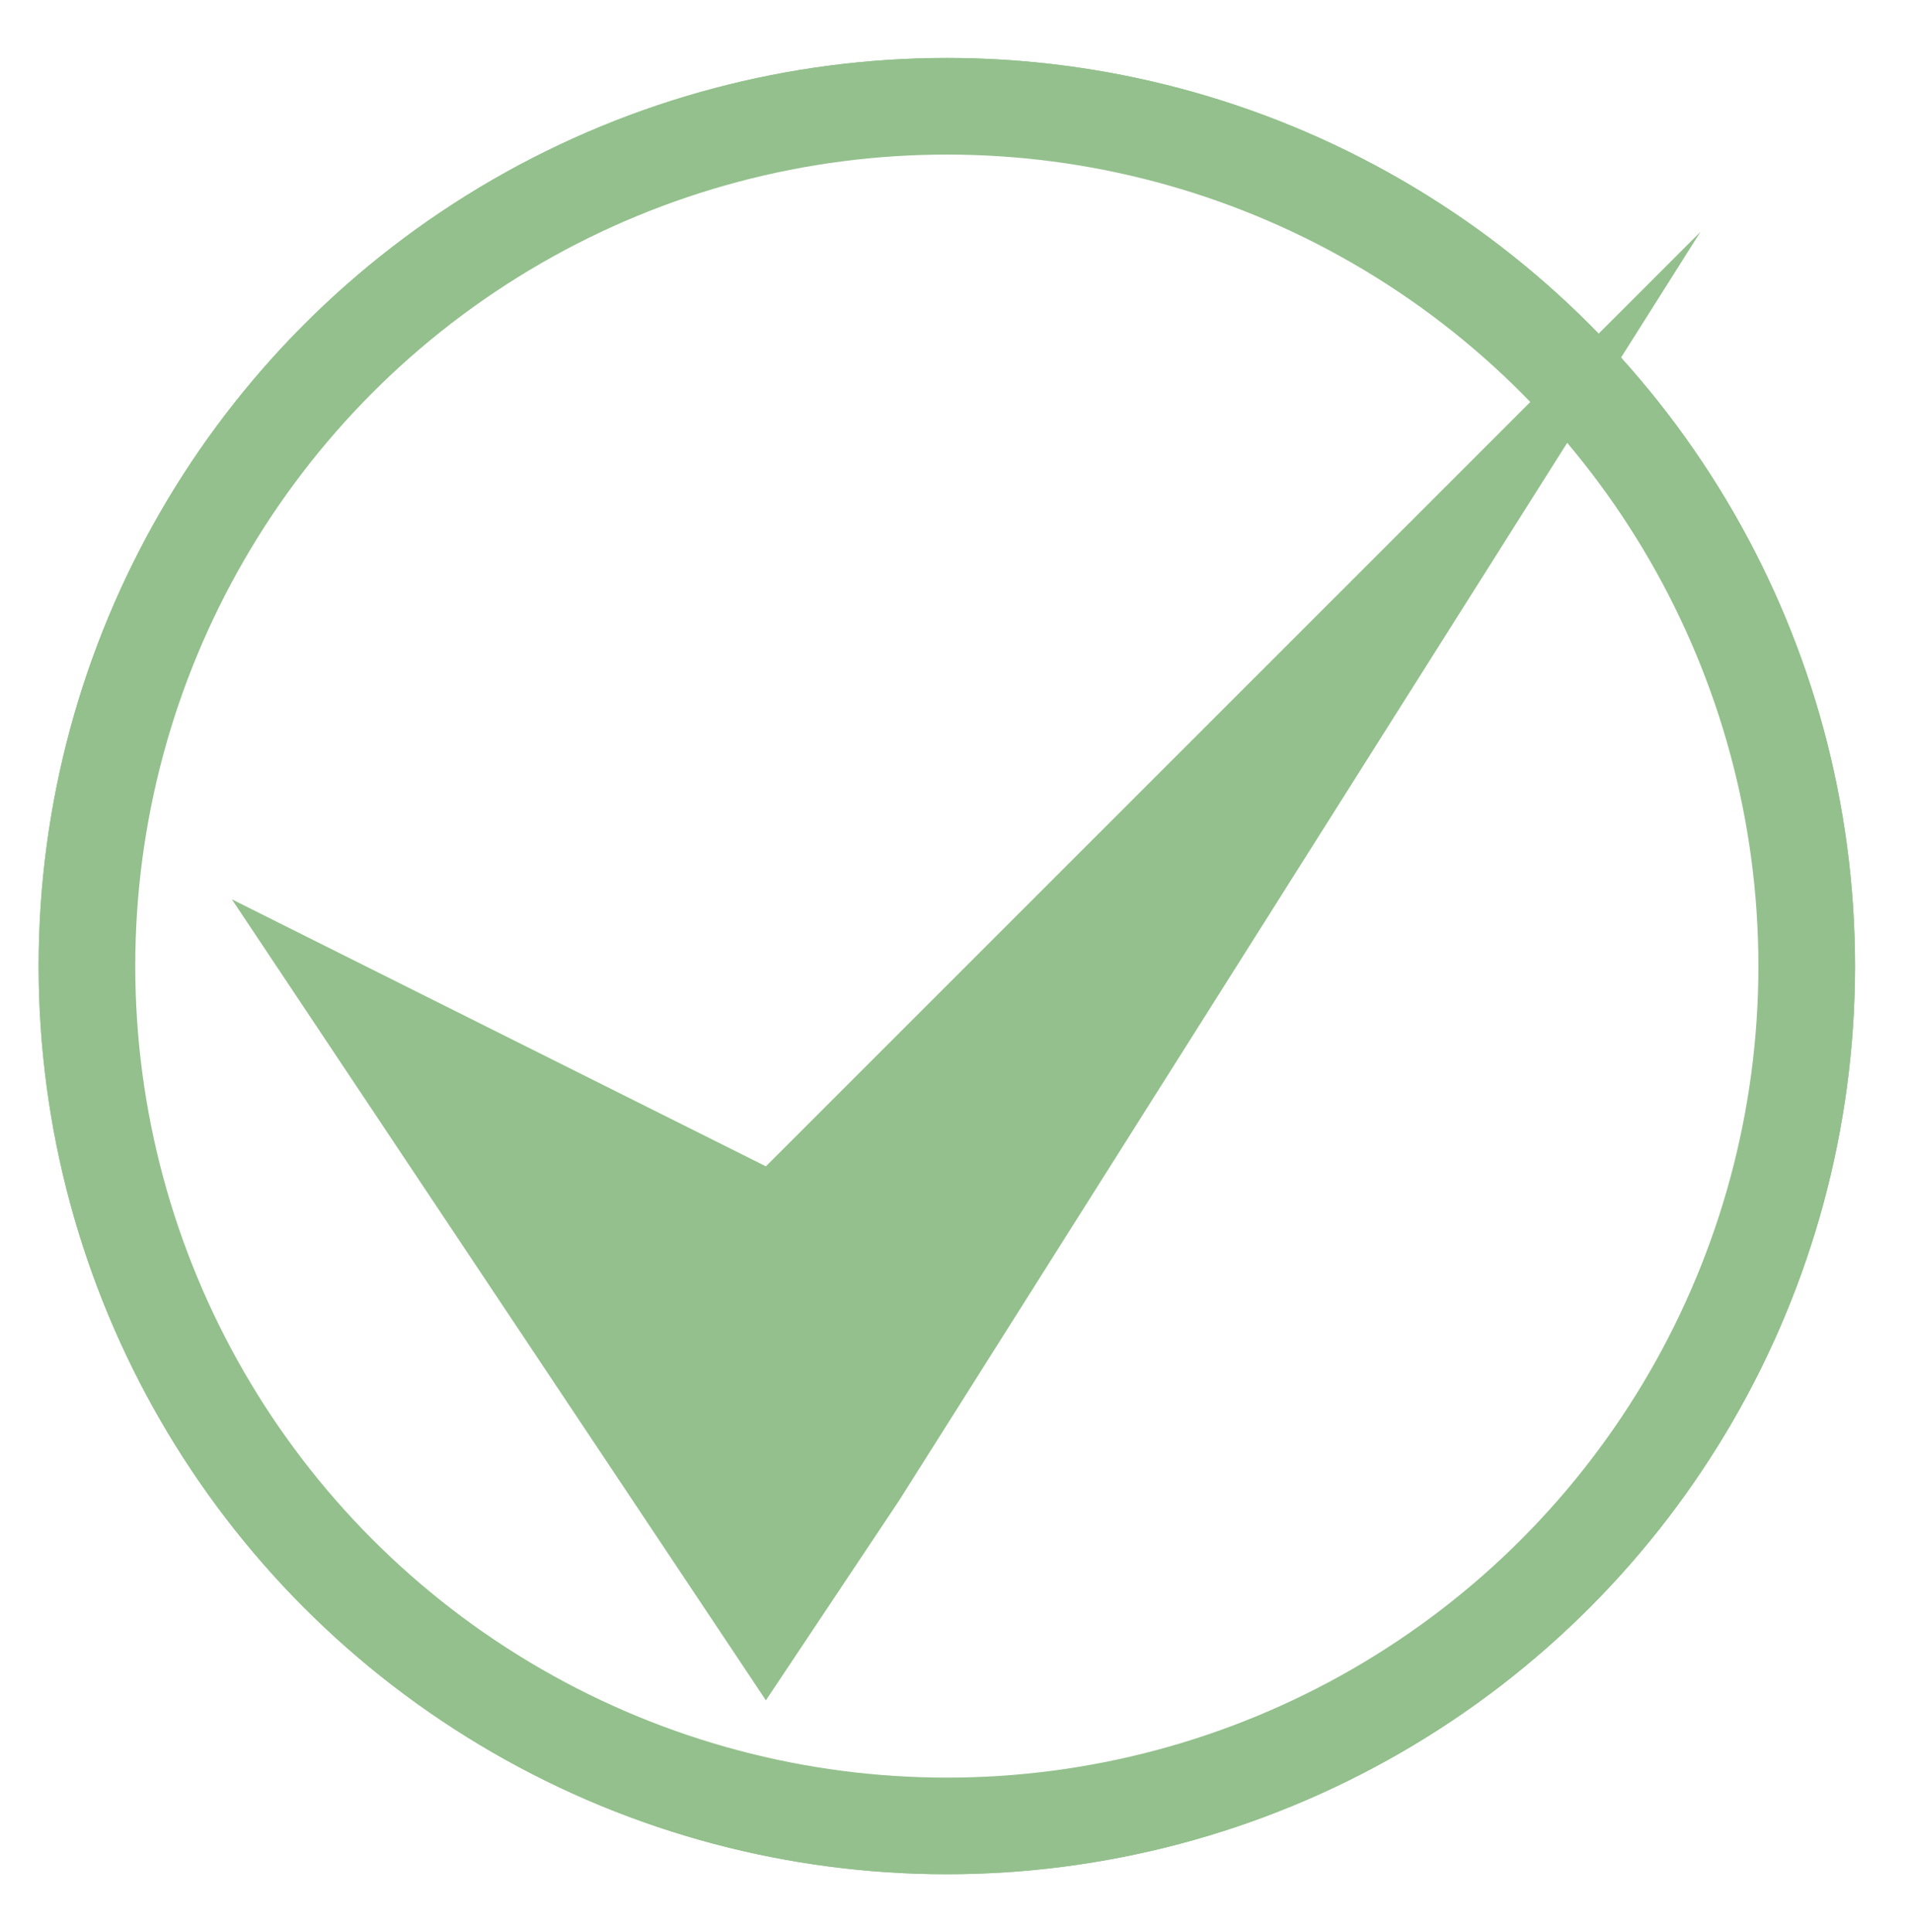 <svg width="99" height="100" viewBox="0 0 99 100" fill="none" xmlns="http://www.w3.org/2000/svg">
<circle cx="49" cy="50" r="46.5" stroke="#93C08C"/>
<circle cx="49" cy="50" r="44.5" stroke="#93C08C" stroke-width="5"/>
<path d="M12 46.545L39.636 60.364L88 12L46.545 77.636L39.636 88L12 46.545Z" fill="#93C08C"/>
</svg>
